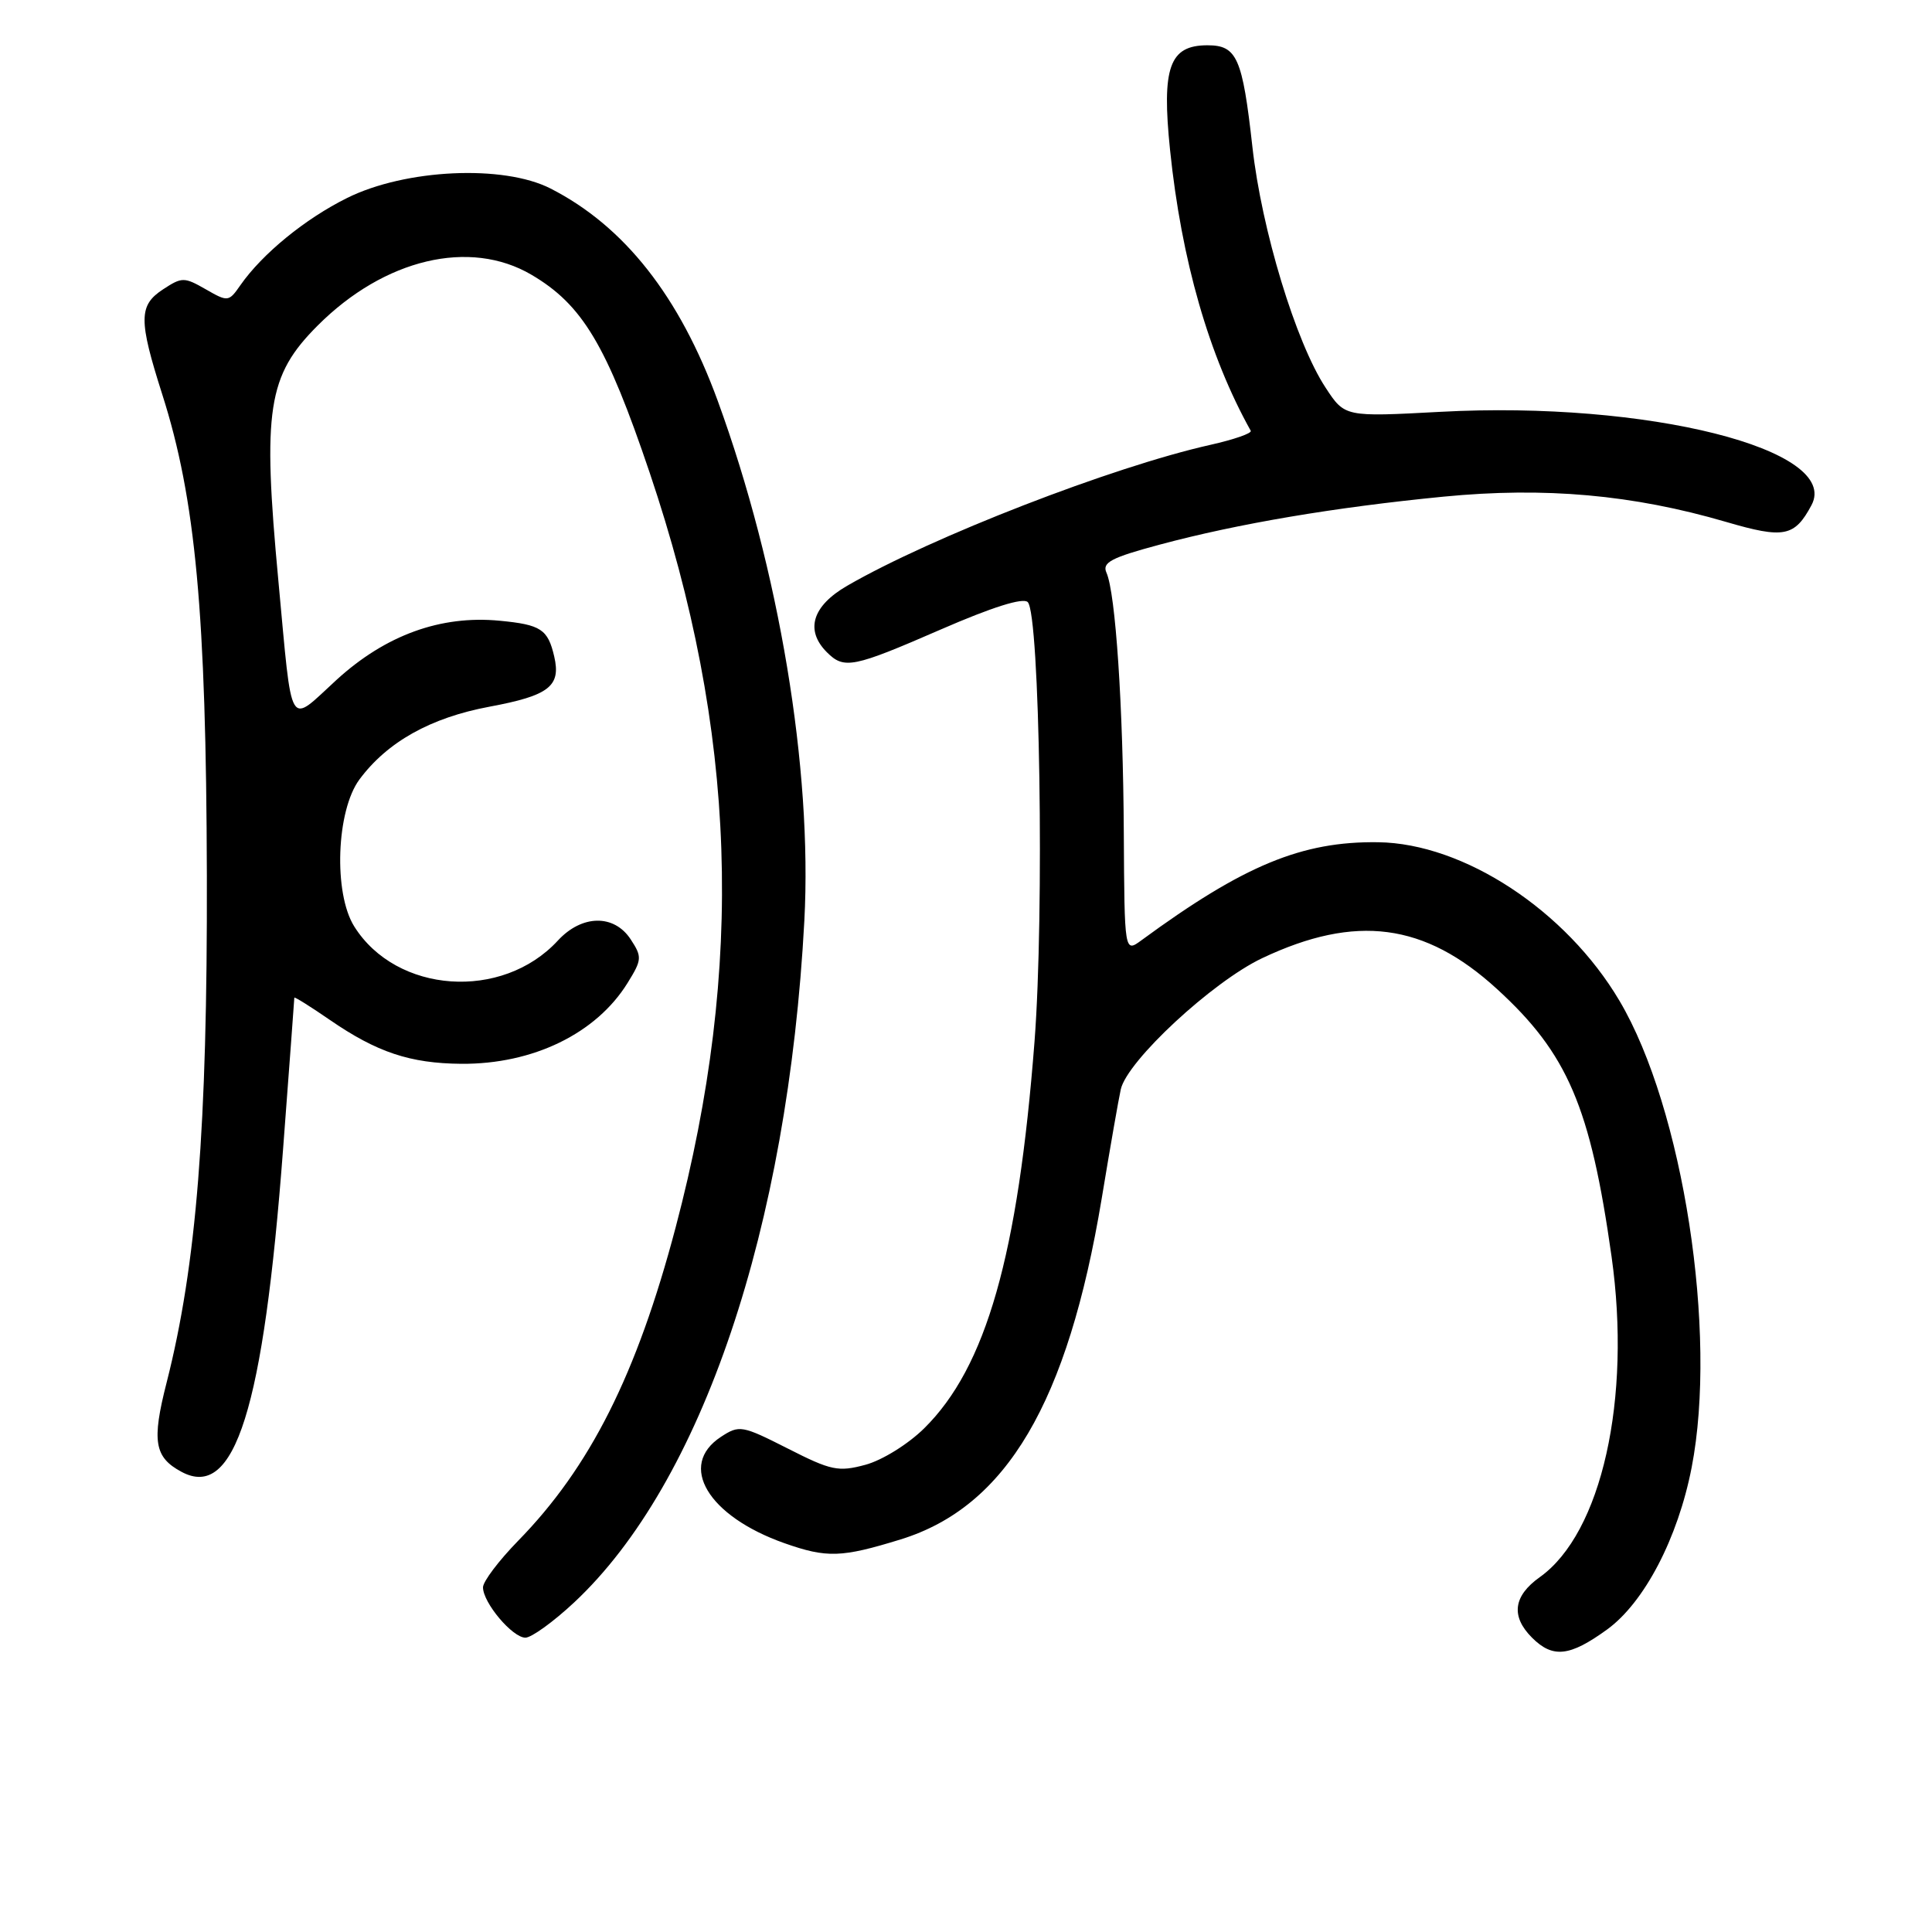 <?xml version="1.0" encoding="UTF-8" standalone="no"?>
<!DOCTYPE svg PUBLIC "-//W3C//DTD SVG 1.1//EN" "http://www.w3.org/Graphics/SVG/1.1/DTD/svg11.dtd" >
<svg xmlns="http://www.w3.org/2000/svg" xmlns:xlink="http://www.w3.org/1999/xlink" version="1.1" viewBox="0 0 256 256">
 <g >
 <path fill="currentColor"
d=" M 212.93 215.93 C 217.87 212.36 222.33 203.82 224.15 194.46 C 227.62 176.61 223.03 146.87 214.59 132.61 C 207.52 120.65 193.97 111.75 182.61 111.60 C 172.50 111.46 164.79 114.66 151.25 124.59 C 149.00 126.24 149.00 126.24 148.91 110.37 C 148.82 93.57 147.82 78.57 146.61 75.88 C 146.01 74.53 147.24 73.89 153.69 72.16 C 164.06 69.38 176.84 67.22 191.27 65.81 C 204.71 64.50 216.35 65.54 228.73 69.16 C 236.38 71.40 237.79 71.13 240.03 66.94 C 243.98 59.56 218.26 53.09 190.85 54.57 C 178.19 55.25 178.19 55.25 175.65 51.37 C 171.71 45.39 167.17 30.44 165.95 19.46 C 164.63 7.63 163.90 6.00 159.99 6.00 C 154.95 6.00 153.91 8.92 155.04 19.89 C 156.55 34.49 160.19 47.16 165.73 57.08 C 165.91 57.41 163.51 58.24 160.40 58.94 C 147.44 61.84 123.42 71.16 112.25 77.62 C 107.62 80.30 106.65 83.51 109.57 86.43 C 111.85 88.71 113.01 88.48 124.66 83.41 C 131.48 80.44 135.56 79.16 136.18 79.78 C 137.78 81.38 138.39 120.95 137.08 138.00 C 134.89 166.36 130.67 181.16 122.46 189.26 C 120.33 191.36 116.90 193.49 114.68 194.09 C 111.08 195.06 110.13 194.86 104.39 191.94 C 98.31 188.86 97.96 188.80 95.53 190.39 C 89.77 194.16 93.80 200.90 103.94 204.48 C 109.57 206.46 111.49 206.40 119.34 203.98 C 133.36 199.65 141.48 185.87 145.98 158.82 C 147.10 152.04 148.24 145.53 148.51 144.34 C 149.36 140.56 160.66 130.08 167.25 126.96 C 179.66 121.09 188.78 122.29 198.35 131.04 C 207.72 139.60 210.74 146.65 213.54 166.50 C 216.20 185.37 212.22 203.15 204.03 208.98 C 200.52 211.48 200.17 214.17 203.00 217.00 C 205.75 219.75 207.99 219.51 212.93 215.93 Z  M 76.08 212.33 C 93.00 196.50 104.40 162.75 106.58 122.00 C 107.65 101.90 103.24 75.41 95.11 53.13 C 90.05 39.27 82.72 29.96 72.95 24.98 C 66.71 21.79 53.73 22.39 46.00 26.23 C 40.43 28.99 34.77 33.62 31.86 37.78 C 30.31 40.01 30.20 40.02 27.26 38.33 C 24.41 36.70 24.11 36.70 21.62 38.33 C 18.36 40.46 18.35 42.37 21.50 52.26 C 25.92 66.10 27.32 81.19 27.41 116.00 C 27.49 149.41 26.04 167.63 22.08 183.19 C 20.09 190.97 20.45 193.10 24.06 195.03 C 31.11 198.81 34.91 186.73 37.51 152.25 C 38.33 141.39 39.00 132.37 39.00 132.20 C 39.00 132.04 41.12 133.36 43.70 135.14 C 49.95 139.44 54.34 140.90 61.12 140.96 C 70.62 141.03 79.01 136.95 83.16 130.24 C 85.07 127.16 85.09 126.79 83.57 124.47 C 81.37 121.11 77.10 121.18 73.92 124.63 C 66.54 132.64 52.52 131.66 46.94 122.76 C 44.17 118.35 44.56 107.42 47.63 103.28 C 51.32 98.31 57.04 95.10 64.86 93.64 C 72.75 92.17 74.35 90.93 73.44 87.00 C 72.60 83.38 71.68 82.77 66.20 82.25 C 58.40 81.50 51.10 84.15 44.61 90.07 C 38.09 96.03 38.78 97.21 36.89 77.00 C 34.76 54.24 35.45 49.78 42.11 43.12 C 50.94 34.29 62.25 31.61 70.41 36.40 C 77.19 40.38 80.37 45.72 86.09 62.65 C 97.64 96.89 98.70 127.92 89.52 162.66 C 84.37 182.14 78.18 194.44 68.61 204.21 C 66.08 206.81 64.00 209.56 64.00 210.33 C 64.00 212.37 67.90 217.00 69.62 217.00 C 70.42 217.00 73.33 214.90 76.08 212.33 Z "/>
</g>
</svg>
